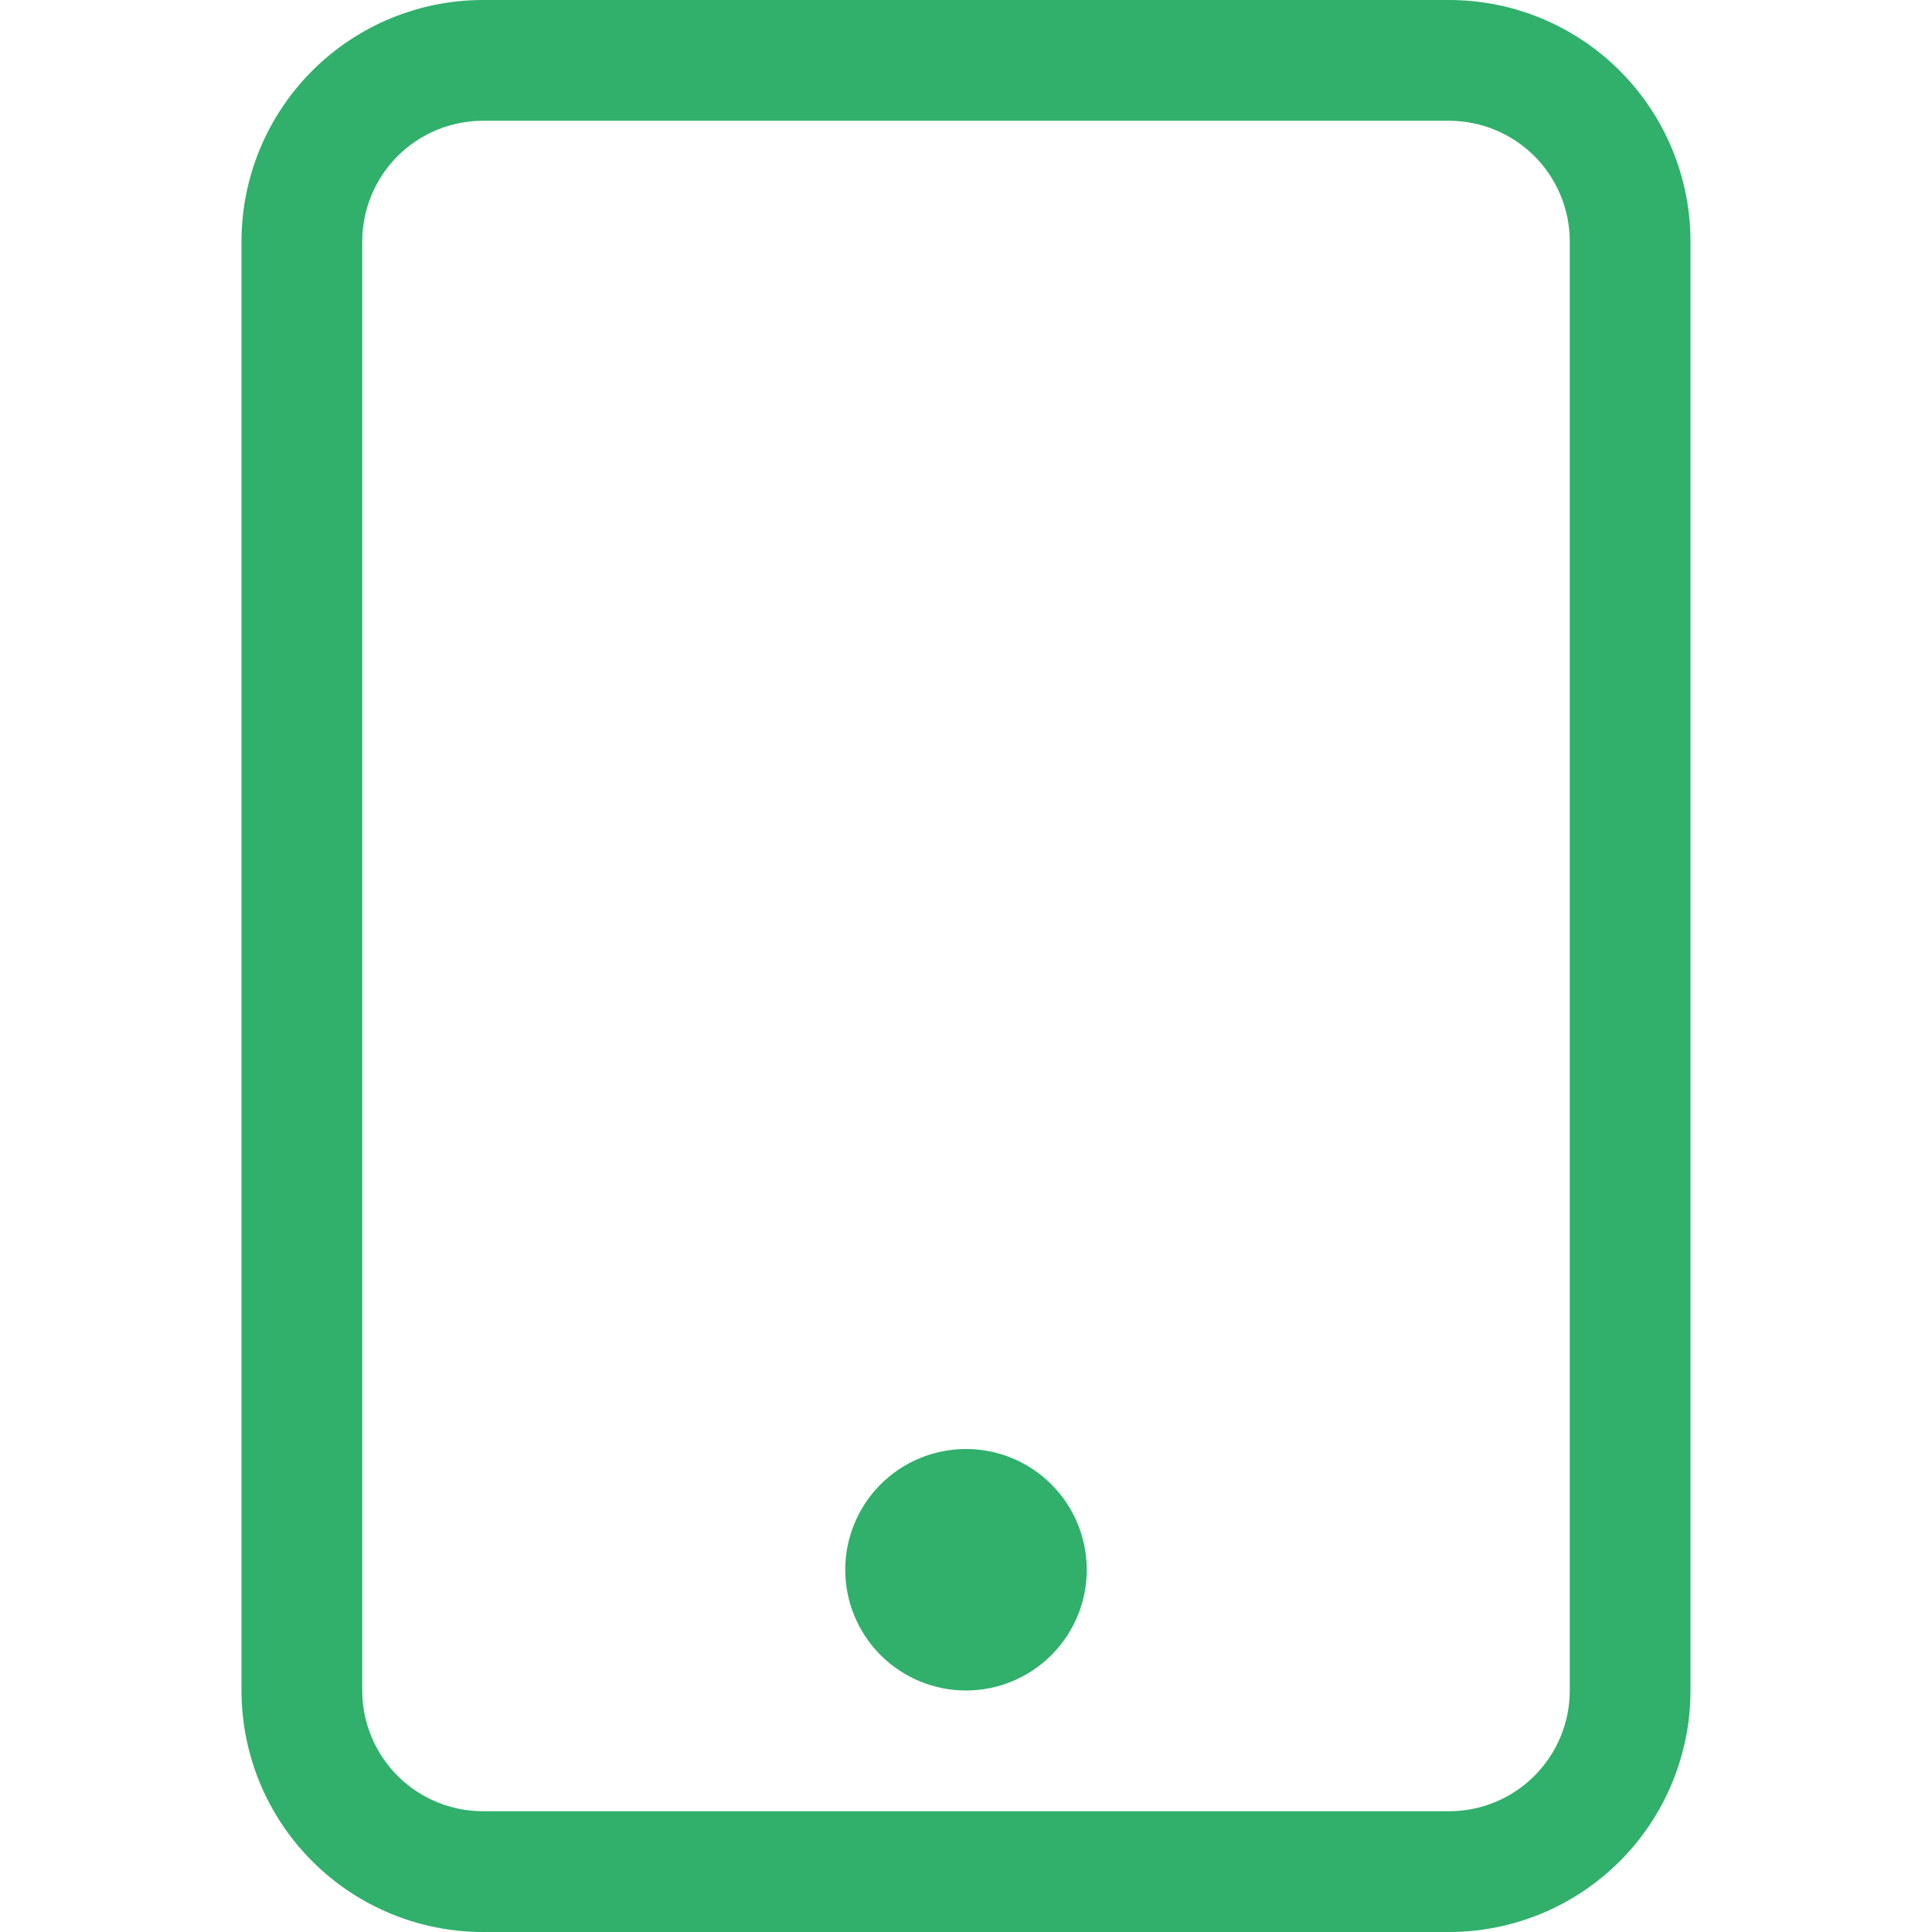<svg width="55" height="55" viewBox="0 0 55 55" fill="none" xmlns="http://www.w3.org/2000/svg">
<g clip-path="url(#clip0_102_85801)">
<path d="M41.25 3.438C42.162 3.438 43.036 3.8 43.681 4.444C44.325 5.089 44.688 5.963 44.688 6.875V48.125C44.688 49.037 44.325 49.911 43.681 50.556C43.036 51.2 42.162 51.562 41.25 51.562H13.75C12.838 51.562 11.964 51.2 11.319 50.556C10.675 49.911 10.312 49.037 10.312 48.125V6.875C10.312 5.963 10.675 5.089 11.319 4.444C11.964 3.8 12.838 3.438 13.75 3.438H41.25ZM13.75 0C11.927 0 10.178 0.724 8.889 2.014C7.599 3.303 6.875 5.052 6.875 6.875V48.125C6.875 49.948 7.599 51.697 8.889 52.986C10.178 54.276 11.927 55 13.75 55H41.25C43.073 55 44.822 54.276 46.111 52.986C47.401 51.697 48.125 49.948 48.125 48.125V6.875C48.125 5.052 47.401 3.303 46.111 2.014C44.822 0.724 43.073 0 41.25 0L13.75 0Z" fill="#30B06B"/>
<path d="M27.5 48.125C28.412 48.125 29.286 47.763 29.931 47.118C30.575 46.474 30.938 45.599 30.938 44.688C30.938 43.776 30.575 42.901 29.931 42.257C29.286 41.612 28.412 41.25 27.5 41.25C26.588 41.25 25.714 41.612 25.069 42.257C24.425 42.901 24.062 43.776 24.062 44.688C24.062 45.599 24.425 46.474 25.069 47.118C25.714 47.763 26.588 48.125 27.5 48.125Z" fill="#30B06B"/>
</g>
<defs>
<clipPath id="clip0_102_85801">
<rect width="55" height="55" fill="white"/>
</clipPath>
</defs>
</svg>
